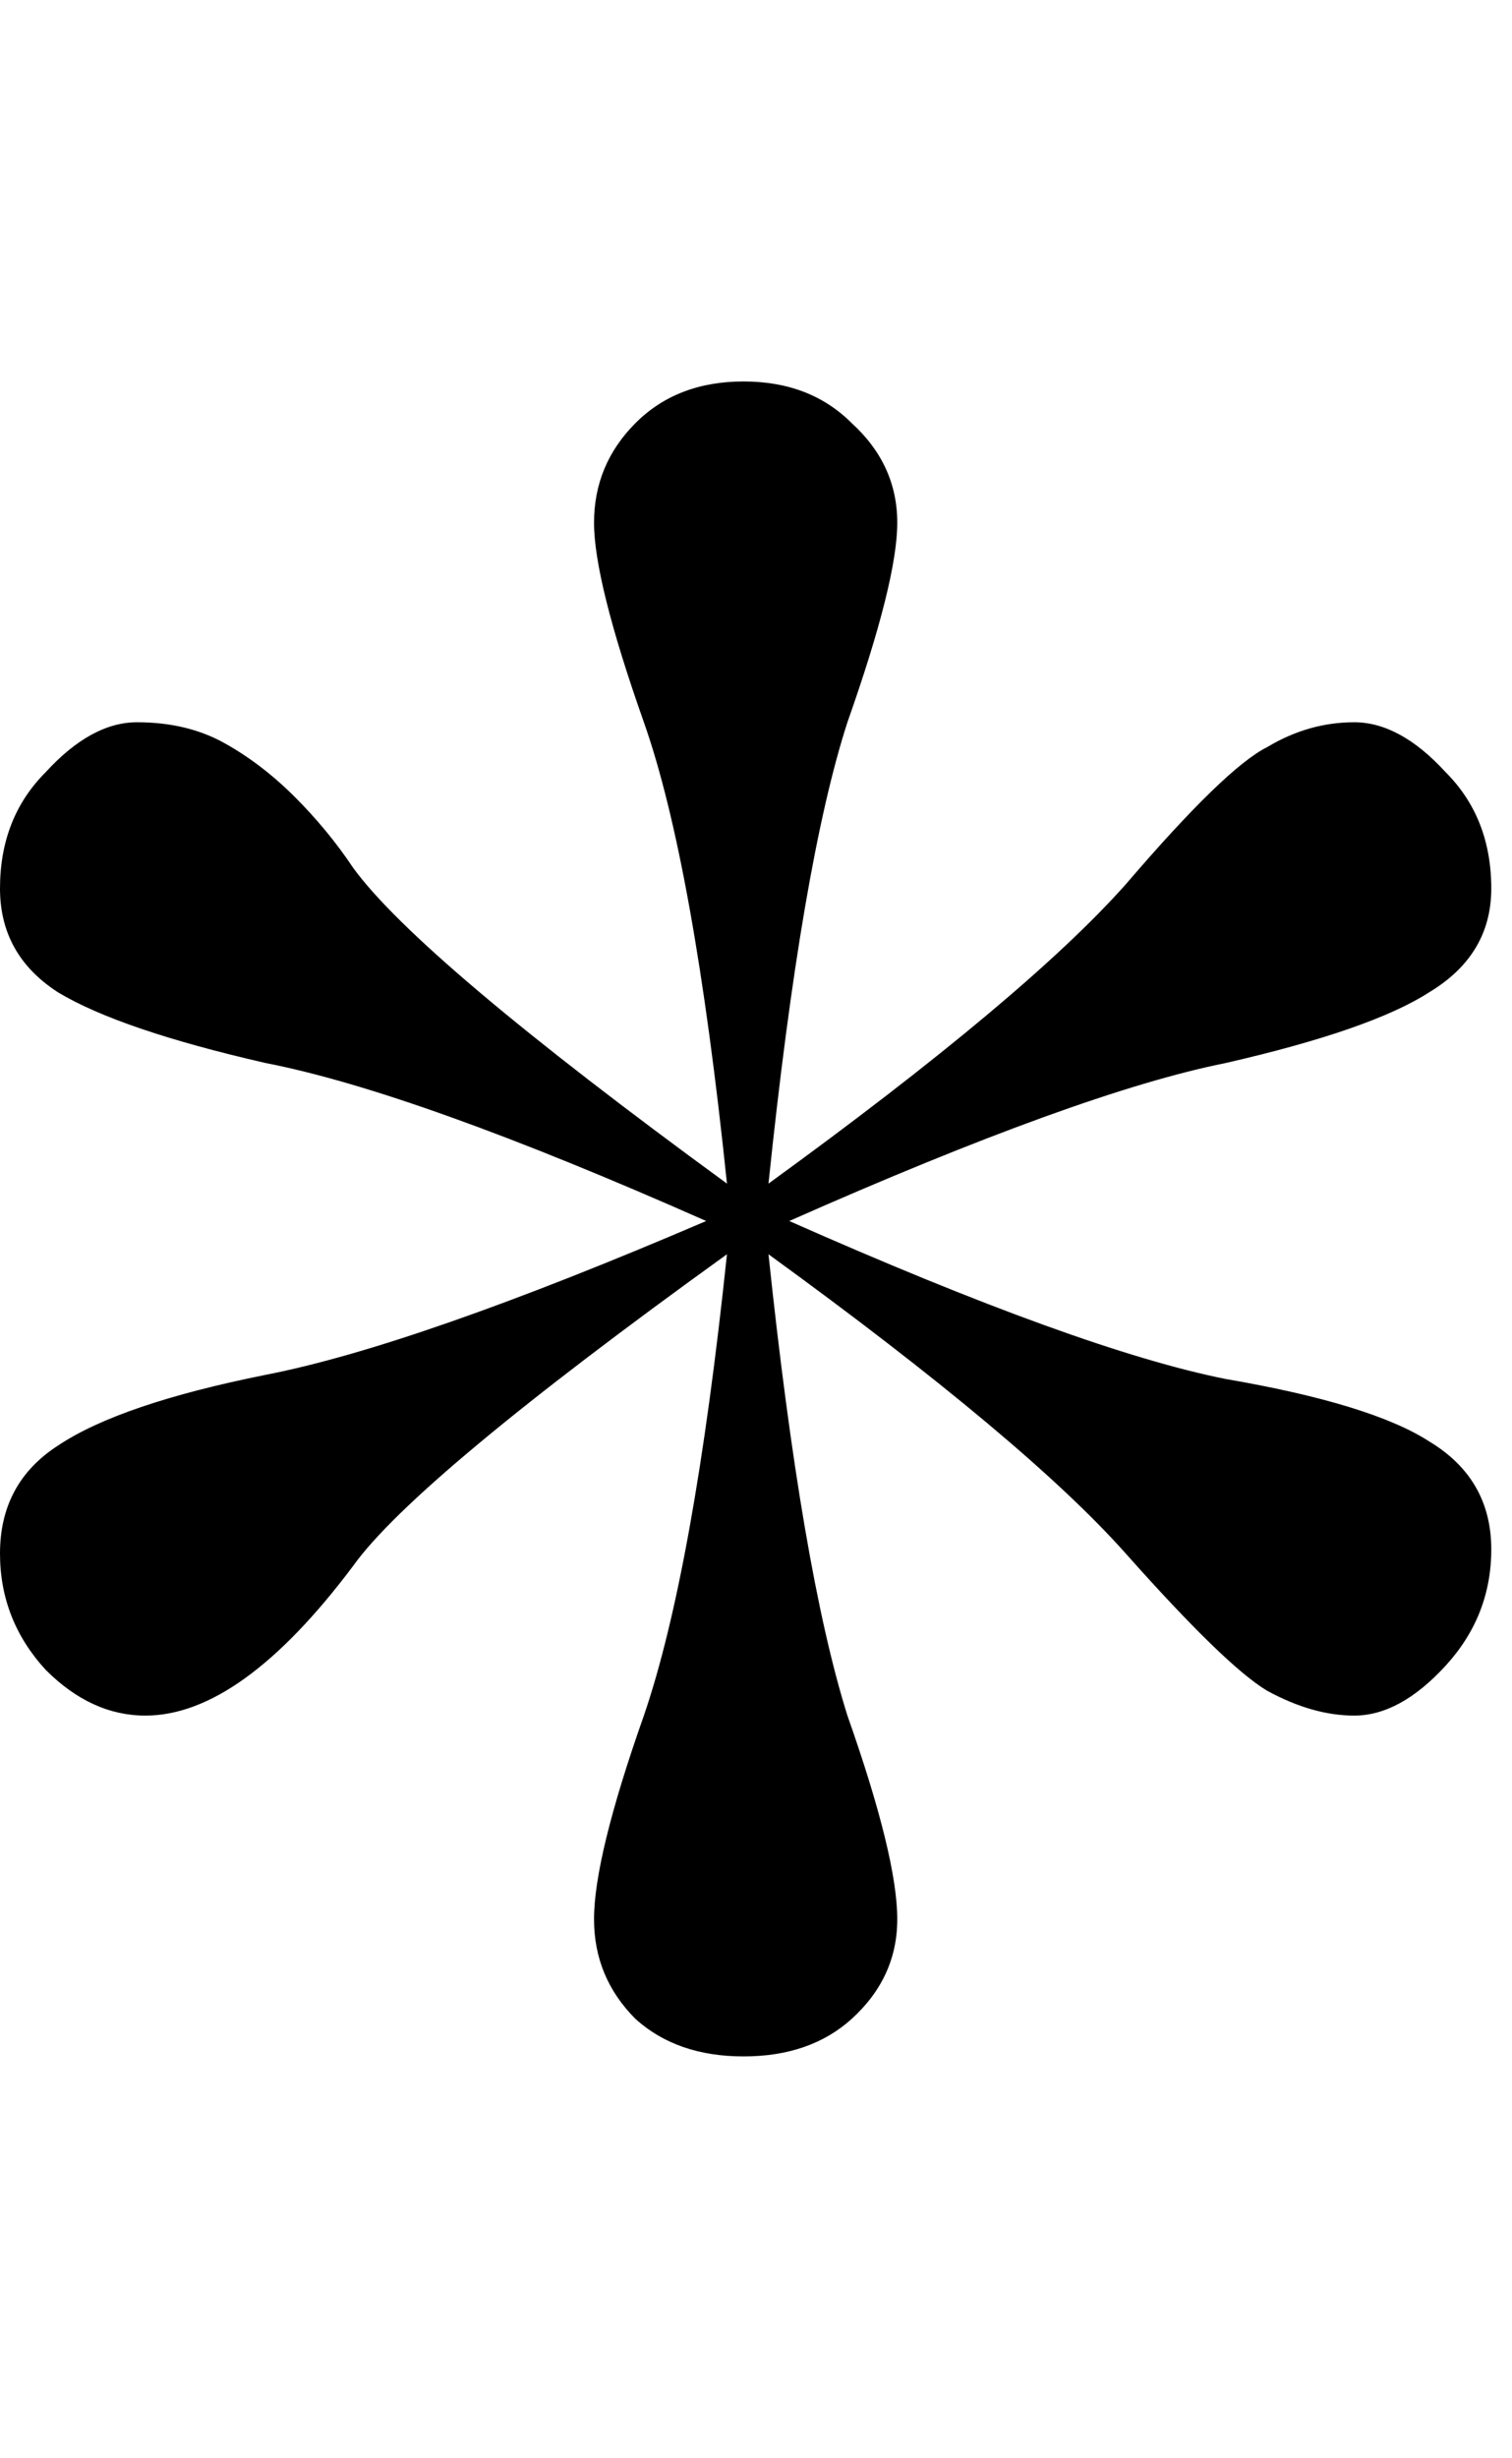 <svg width="40" height="65" viewBox="0 0 58 65" fill="none" xmlns="http://www.w3.org/2000/svg">
    <path
            d="M30.276 32.188C37.712 35.481 43.289 37.5 47.007 38.243C50.725 38.881 53.328 39.677 54.815 40.633C56.409 41.59 57.205 42.971 57.205 44.776C57.205 46.476 56.621 47.963 55.453 49.238C54.284 50.513 53.115 51.15 51.947 51.15C50.885 51.15 49.769 50.832 48.601 50.194C47.538 49.557 45.733 47.804 43.183 44.936C40.633 42.068 36.066 38.243 29.479 33.463C30.329 41.536 31.338 47.432 32.507 51.15C33.782 54.762 34.419 57.365 34.419 58.958C34.419 60.446 33.835 61.72 32.666 62.783C31.604 63.739 30.223 64.217 28.523 64.217C26.823 64.217 25.442 63.739 24.38 62.783C23.318 61.72 22.787 60.446 22.787 58.958C22.787 57.365 23.424 54.762 24.699 51.15C25.974 47.432 27.036 41.536 27.886 33.463C19.918 39.199 15.138 43.183 13.544 45.414C10.676 49.238 8.02 51.15 5.577 51.15C4.196 51.15 2.921 50.566 1.753 49.397C0.584 48.123 0 46.635 0 44.936C0 43.13 0.744 41.749 2.231 40.793C3.824 39.73 6.48 38.828 10.198 38.084C14.023 37.34 19.653 35.375 27.089 32.188C19.653 28.895 14.023 26.877 10.198 26.133C6.48 25.283 3.824 24.38 2.231 23.424C0.744 22.468 0 21.14 0 19.44C0 17.634 0.584 16.147 1.753 14.979C2.921 13.704 4.09 13.066 5.258 13.066C6.533 13.066 7.649 13.332 8.605 13.863C9.561 14.394 10.464 15.085 11.314 15.935C12.164 16.785 12.907 17.688 13.544 18.643C15.244 20.981 20.025 25.017 27.886 30.754C27.036 22.574 25.974 16.678 24.699 13.066C23.424 9.455 22.787 6.905 22.787 5.418C22.787 3.931 23.318 2.656 24.38 1.593C25.442 0.531 26.823 0 28.523 0C30.223 0 31.604 0.531 32.666 1.593C33.835 2.656 34.419 3.931 34.419 5.418C34.419 6.905 33.782 9.455 32.507 13.066C31.338 16.678 30.329 22.574 29.479 30.754C36.066 25.974 40.633 22.149 43.183 19.281C45.733 16.306 47.538 14.554 48.601 14.023C49.663 13.385 50.779 13.066 51.947 13.066C53.115 13.066 54.284 13.704 55.453 14.979C56.621 16.147 57.205 17.634 57.205 19.44C57.205 21.14 56.409 22.468 54.815 23.424C53.328 24.38 50.725 25.283 47.007 26.133C43.289 26.877 37.712 28.895 30.276 32.188Z"
            fill="#000"
    />
</svg>